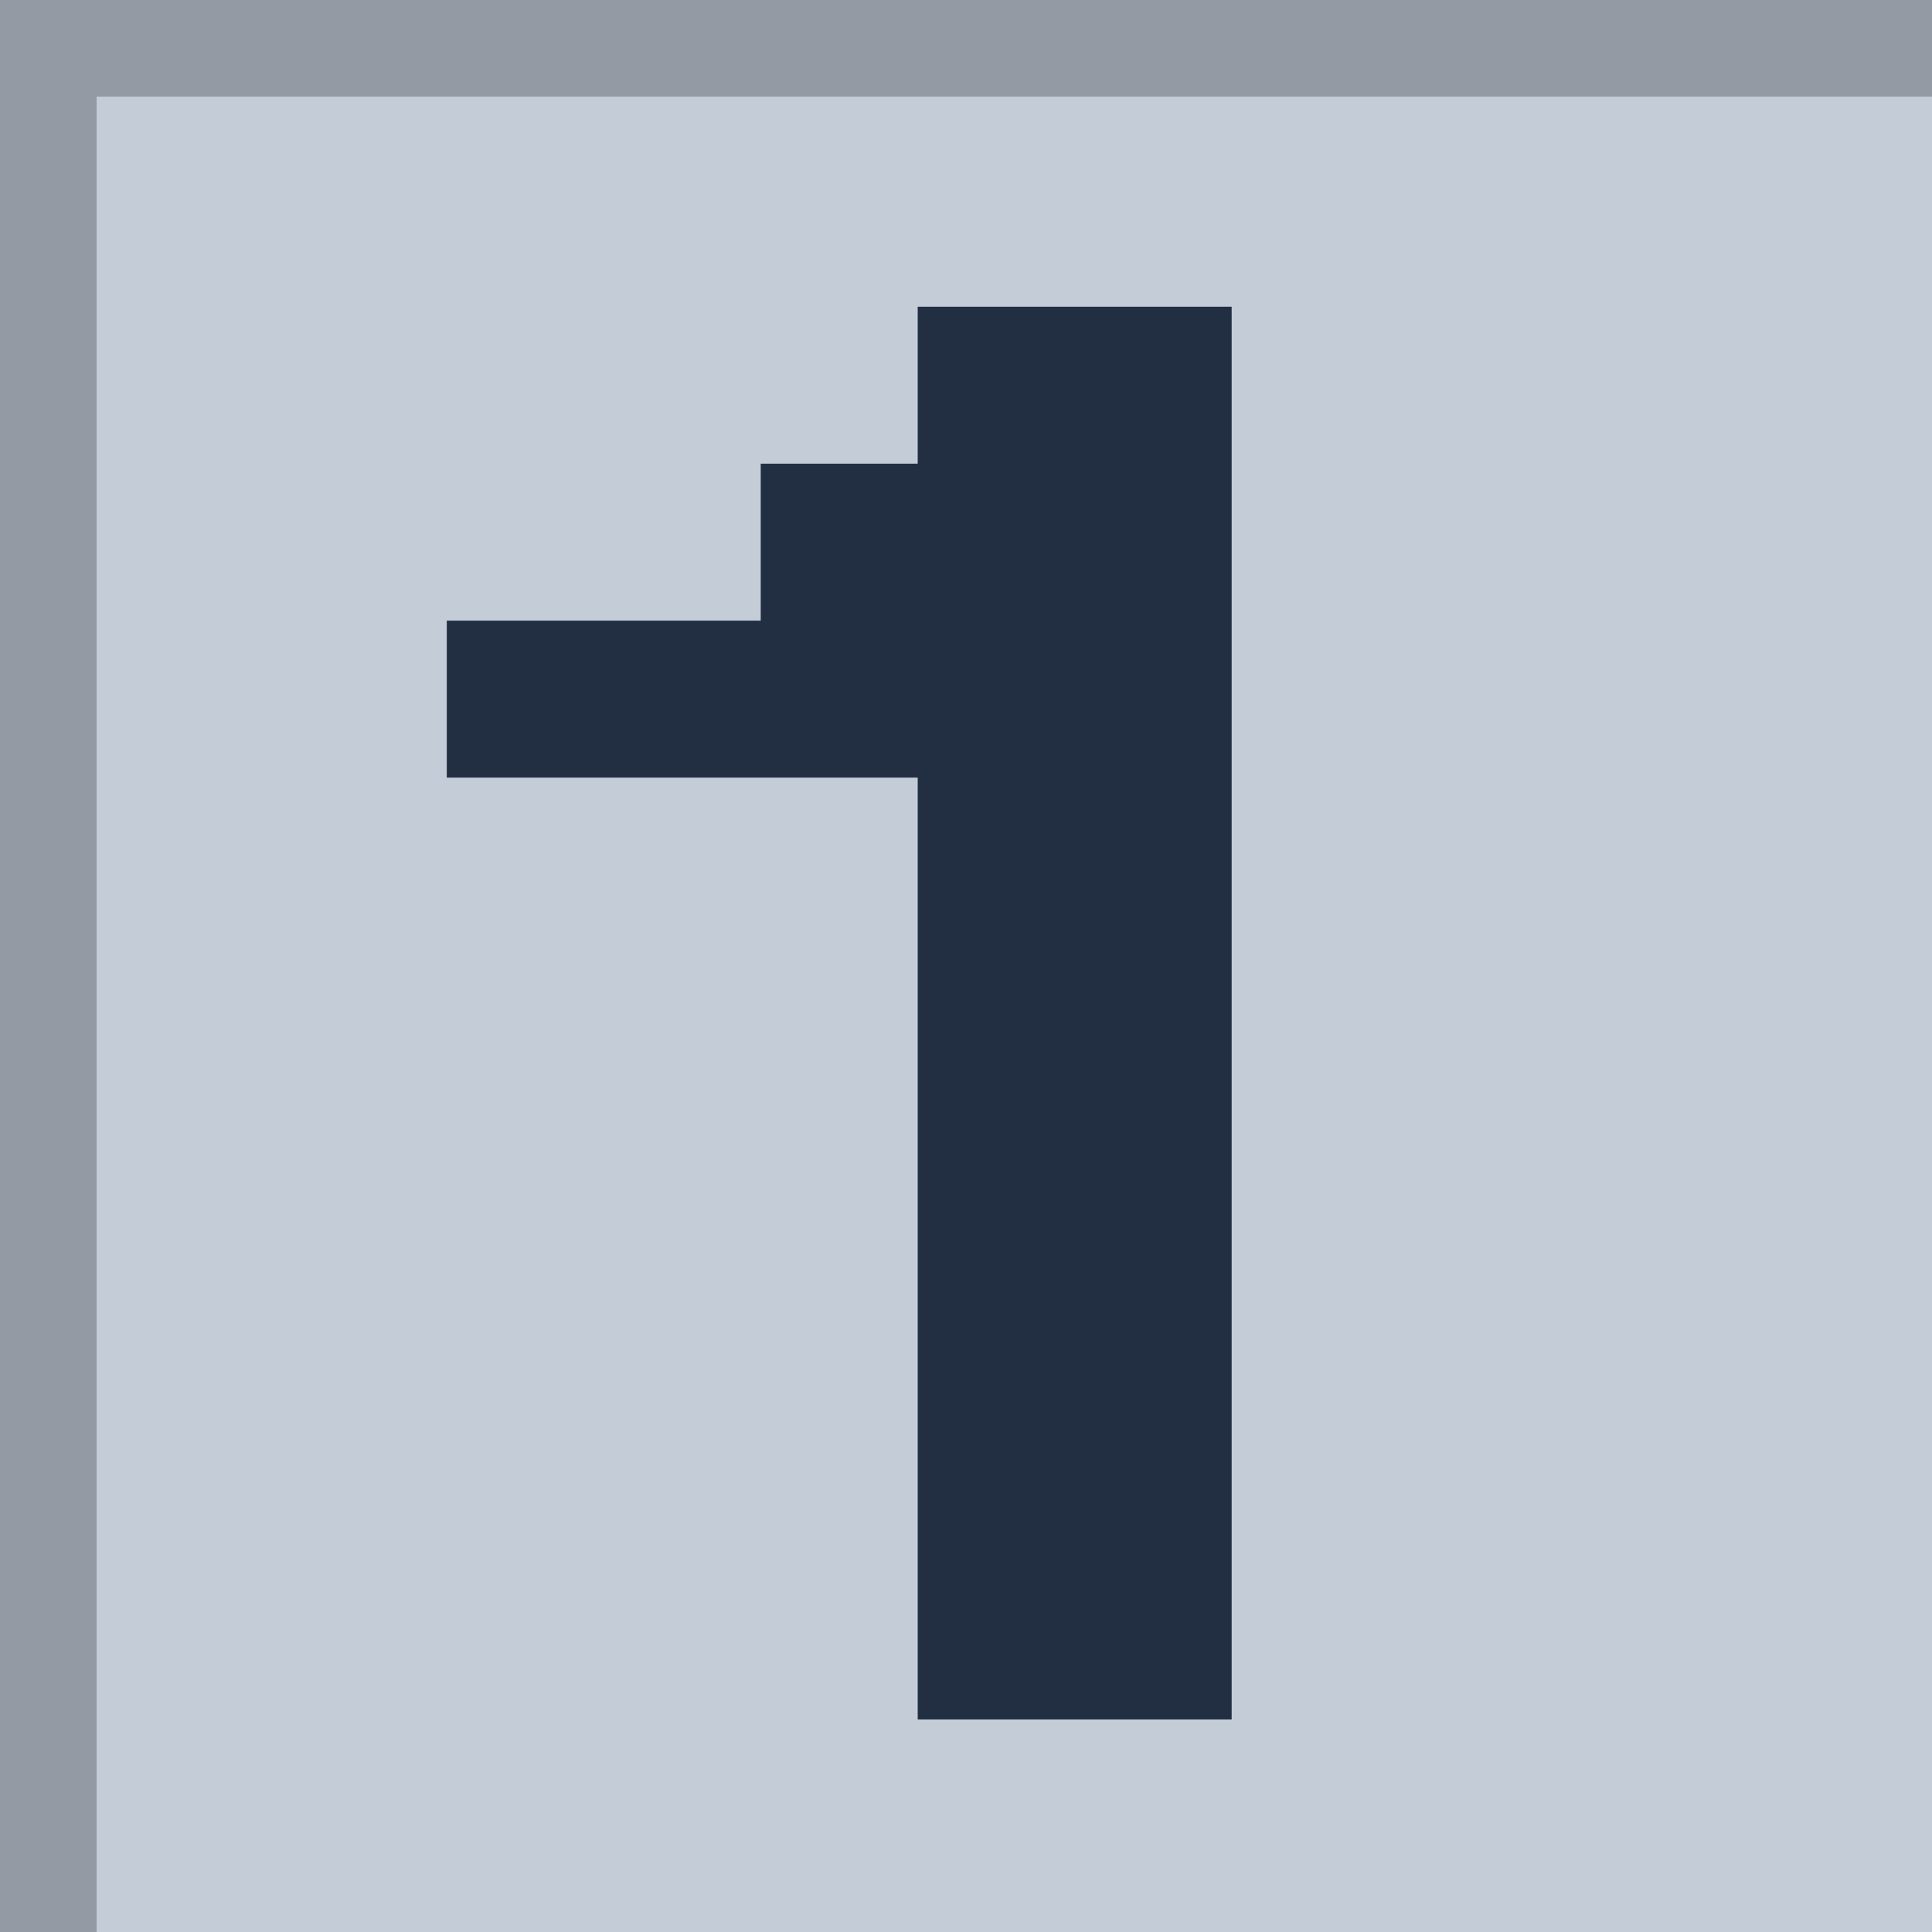 <svg width="100" height="100" viewBox="0 0 100 100" fill="none" xmlns="http://www.w3.org/2000/svg">
<path d="M100 0H0V100H100V0Z" fill="#C4CCD7"/>
<path d="M100 0H0V5H100V0Z" fill="#939AA4"/>
<path d="M0 0L0 100H5L5 0H0Z" fill="#939AA4"/>
<path d="M63.75 89H47.5V40.25H23.125V32.125H39.375V24H47.5V15.875H63.75V89Z" fill="#222F43"/>
</svg>
